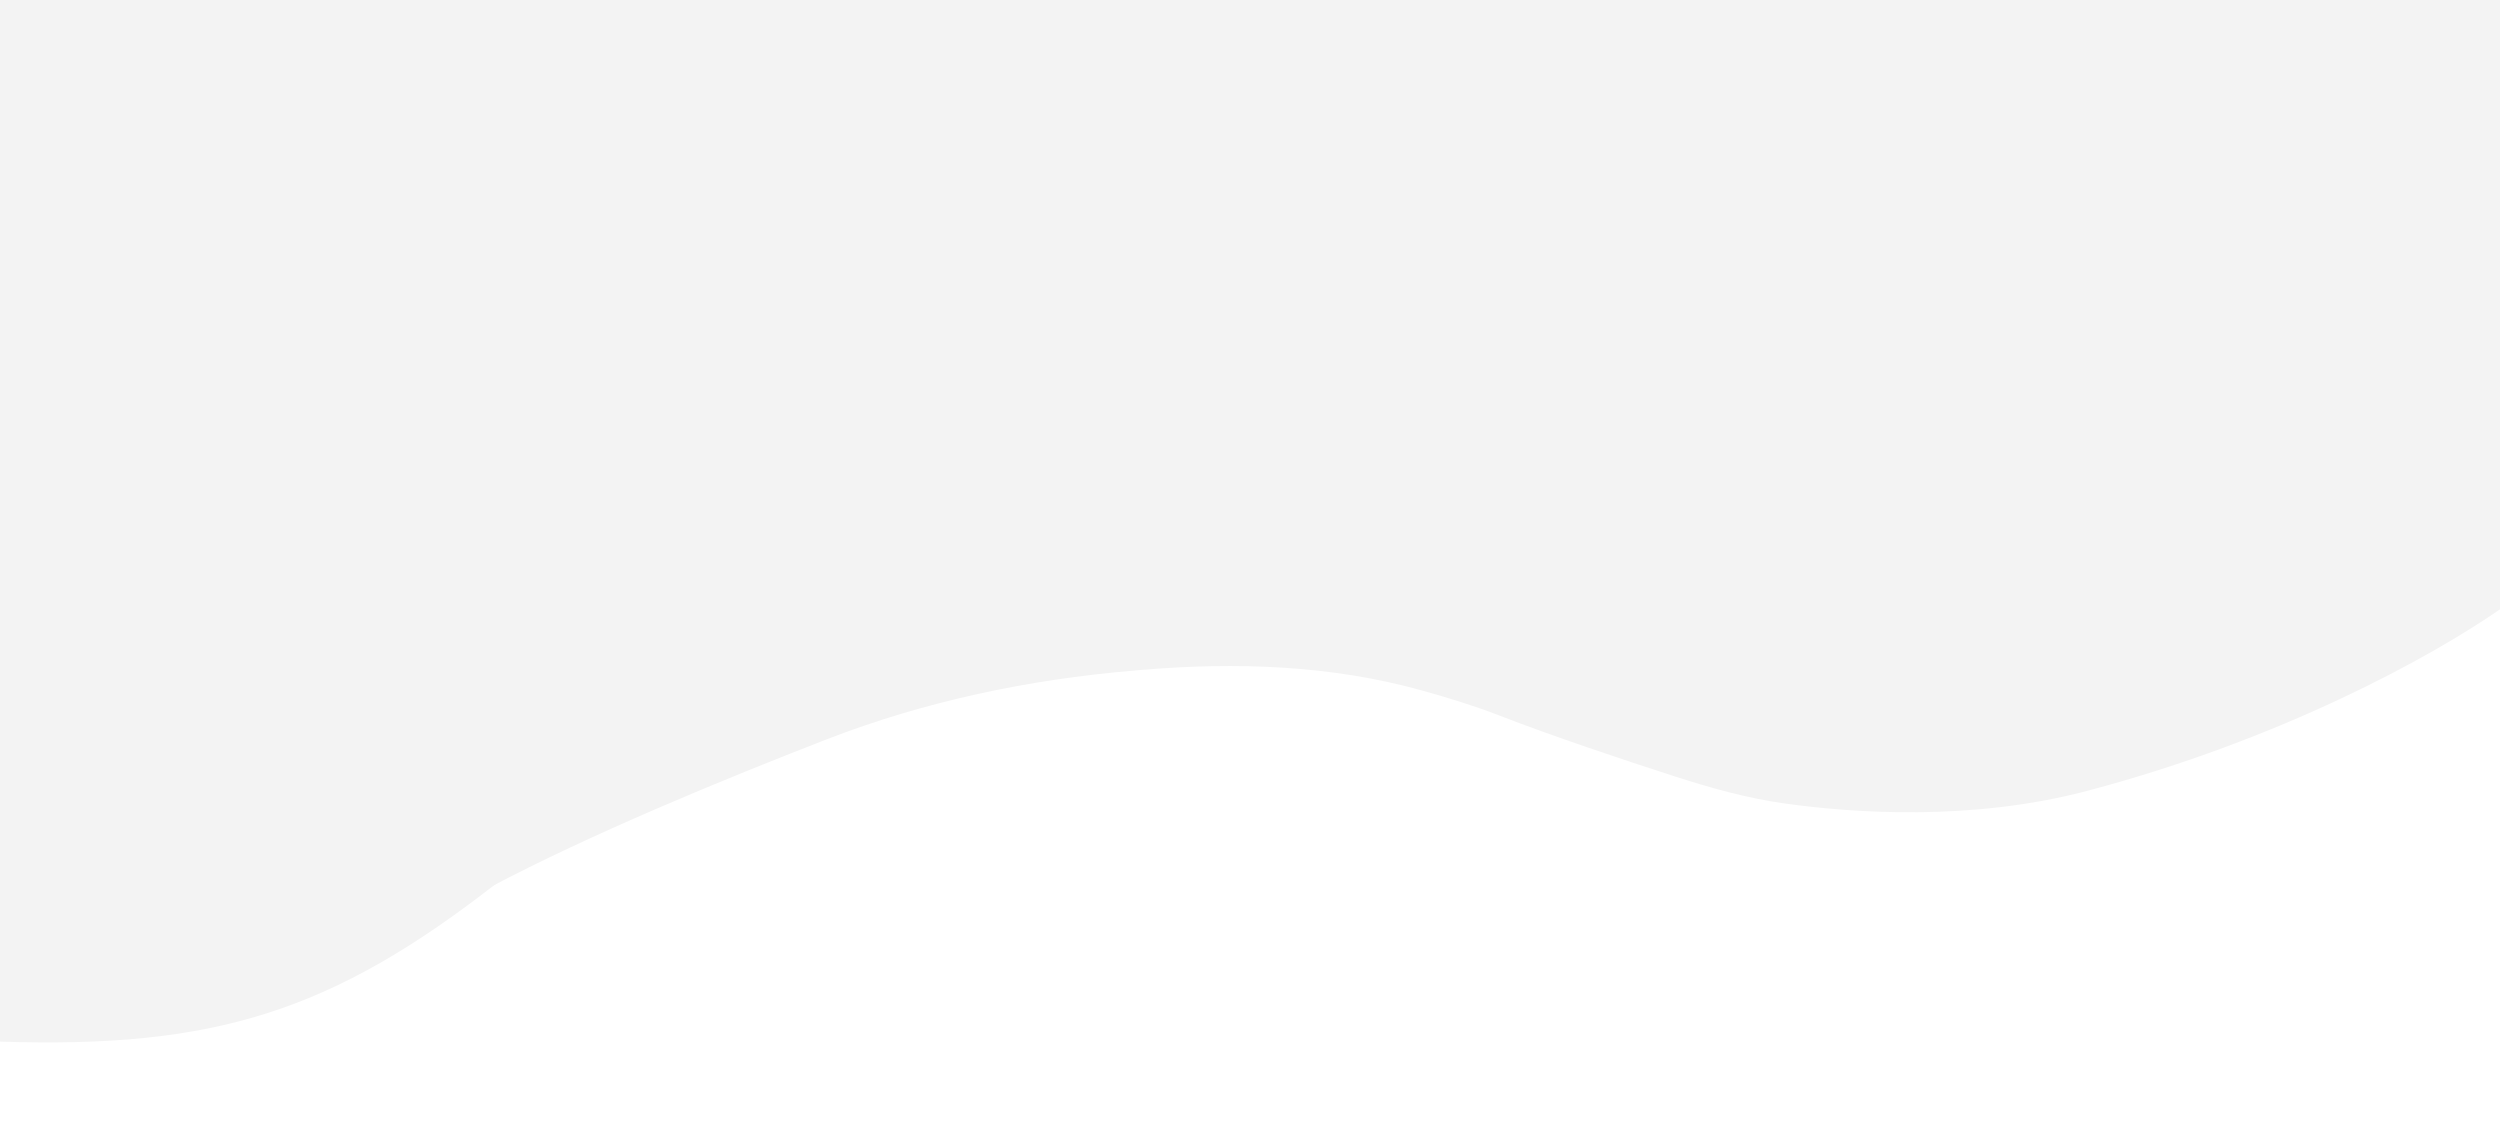 <svg width="1440" height="650" viewBox="0 133 1440 650" preserveAspectRatio="none" fill="none" xmlns="http://www.w3.org/2000/svg">
<g filter="url(#filter0_d_10_2)"> 
<path d="M476.118 553.906C417.083 576.795 339.192 608.876 281.5 639.5H3V80.5H1440V479C1399.5 507 1313.5 554.119 1202.5 583.5C1135.27 601.297 1066.69 596.284 1027.76 590.799C1006.06 587.741 984.959 581.797 964.104 575.06C935.841 565.931 894.082 552.035 863.196 540C850.034 534.871 834.327 529.986 818.594 525.623C766.601 511.202 712.186 509.303 658.422 513.843L653.002 514.3C592.46 519.413 532.766 531.943 476.118 553.906Z" fill="#F3F3F3"/>
</g>
<g filter="url(#filter1_d_10_2)">
<path d="M472.161 493.696C415.895 516.359 343.775 547.101 288.39 576.5H3V17.5H1440V416C1399.5 444 1313.5 491.119 1202.5 520.5C1135.27 538.297 1066.69 533.284 1027.76 527.799C1006.06 524.741 984.959 518.797 964.104 512.06C935.841 502.931 894.082 489.035 863.196 477C850.034 471.871 834.327 466.986 818.594 462.623C766.601 448.202 711.839 446.332 658.074 450.872C594.464 456.244 531.375 469.847 472.161 493.696Z" fill="#F3F3F3"/>
</g>
<g filter="url(#filter2_d_10_2)">
<path d="M287.609 635.557C191.051 711.351 122.905 731.971 0 728V0H1440V330.405C1376.5 377 1326 402.5 1240 437.5C1170.54 460.747 1107.2 470.361 1042.19 463.622C928.084 451.793 832.138 381.507 717.626 388.342C679.607 390.611 634.325 398.63 598.138 410.51C498.827 443.111 429.548 486.657 329.304 596.001C316.36 610.119 302.675 623.731 287.609 635.557Z" fill="#F3F3F3"/>
</g>
<defs>
<filter id="filter0_d_10_2" x="-46.17" y="36.3" width="1535.34" height="657.34" filterUnits="userSpaceOnUse" color-interpolation-filters="sRGB">
<feFlood flood-opacity="0" result="BackgroundImageFix"/>
<feColorMatrix in="SourceAlpha" type="matrix" values="0 0 0 0 0 0 0 0 0 0 0 0 0 0 0 0 0 0 127 0" result="hardAlpha"/>
<feOffset dy="4.97"/>
<feGaussianBlur stdDeviation="24.585"/>
<feComposite in2="hardAlpha" operator="out"/>
<feColorMatrix type="matrix" values="0 0 0 0 0 0 0 0 0 0 0 0 0 0 0 0 0 0 0.25 0"/>
<feBlend mode="normal" in2="BackgroundImageFix" result="effect1_dropShadow_10_2"/>
<feBlend mode="normal" in="SourceGraphic" in2="effect1_dropShadow_10_2" result="shape"/>
</filter>
<filter id="filter1_d_10_2" x="-46.17" y="-26.7" width="1535.34" height="657.34" filterUnits="userSpaceOnUse" color-interpolation-filters="sRGB">
<feFlood flood-opacity="0" result="BackgroundImageFix"/>
<feColorMatrix in="SourceAlpha" type="matrix" values="0 0 0 0 0 0 0 0 0 0 0 0 0 0 0 0 0 0 127 0" result="hardAlpha"/>
<feOffset dy="4.97"/>
<feGaussianBlur stdDeviation="24.585"/>
<feComposite in2="hardAlpha" operator="out"/>
<feColorMatrix type="matrix" values="0 0 0 0 0 0 0 0 0 0 0 0 0 0 0 0 0 0 0.25 0"/>
<feBlend mode="normal" in2="BackgroundImageFix" result="effect1_dropShadow_10_2"/>
<feBlend mode="normal" in="SourceGraphic" in2="effect1_dropShadow_10_2" result="shape"/>
</filter>
<filter id="filter2_d_10_2" x="-49.17" y="-44.2" width="1538.34" height="826.807" filterUnits="userSpaceOnUse" color-interpolation-filters="sRGB">
<feFlood flood-opacity="0" result="BackgroundImageFix"/>
<feColorMatrix in="SourceAlpha" type="matrix" values="0 0 0 0 0 0 0 0 0 0 0 0 0 0 0 0 0 0 127 0" result="hardAlpha"/>
<feOffset dy="4.97"/>
<feGaussianBlur stdDeviation="24.585"/>
<feComposite in2="hardAlpha" operator="out"/>
<feColorMatrix type="matrix" values="0 0 0 0 0 0 0 0 0 0 0 0 0 0 0 0 0 0 0.25 0"/>
<feBlend mode="normal" in2="BackgroundImageFix" result="effect1_dropShadow_10_2"/>
<feBlend mode="normal" in="SourceGraphic" in2="effect1_dropShadow_10_2" result="shape"/>
</filter>
</defs>
</svg>
